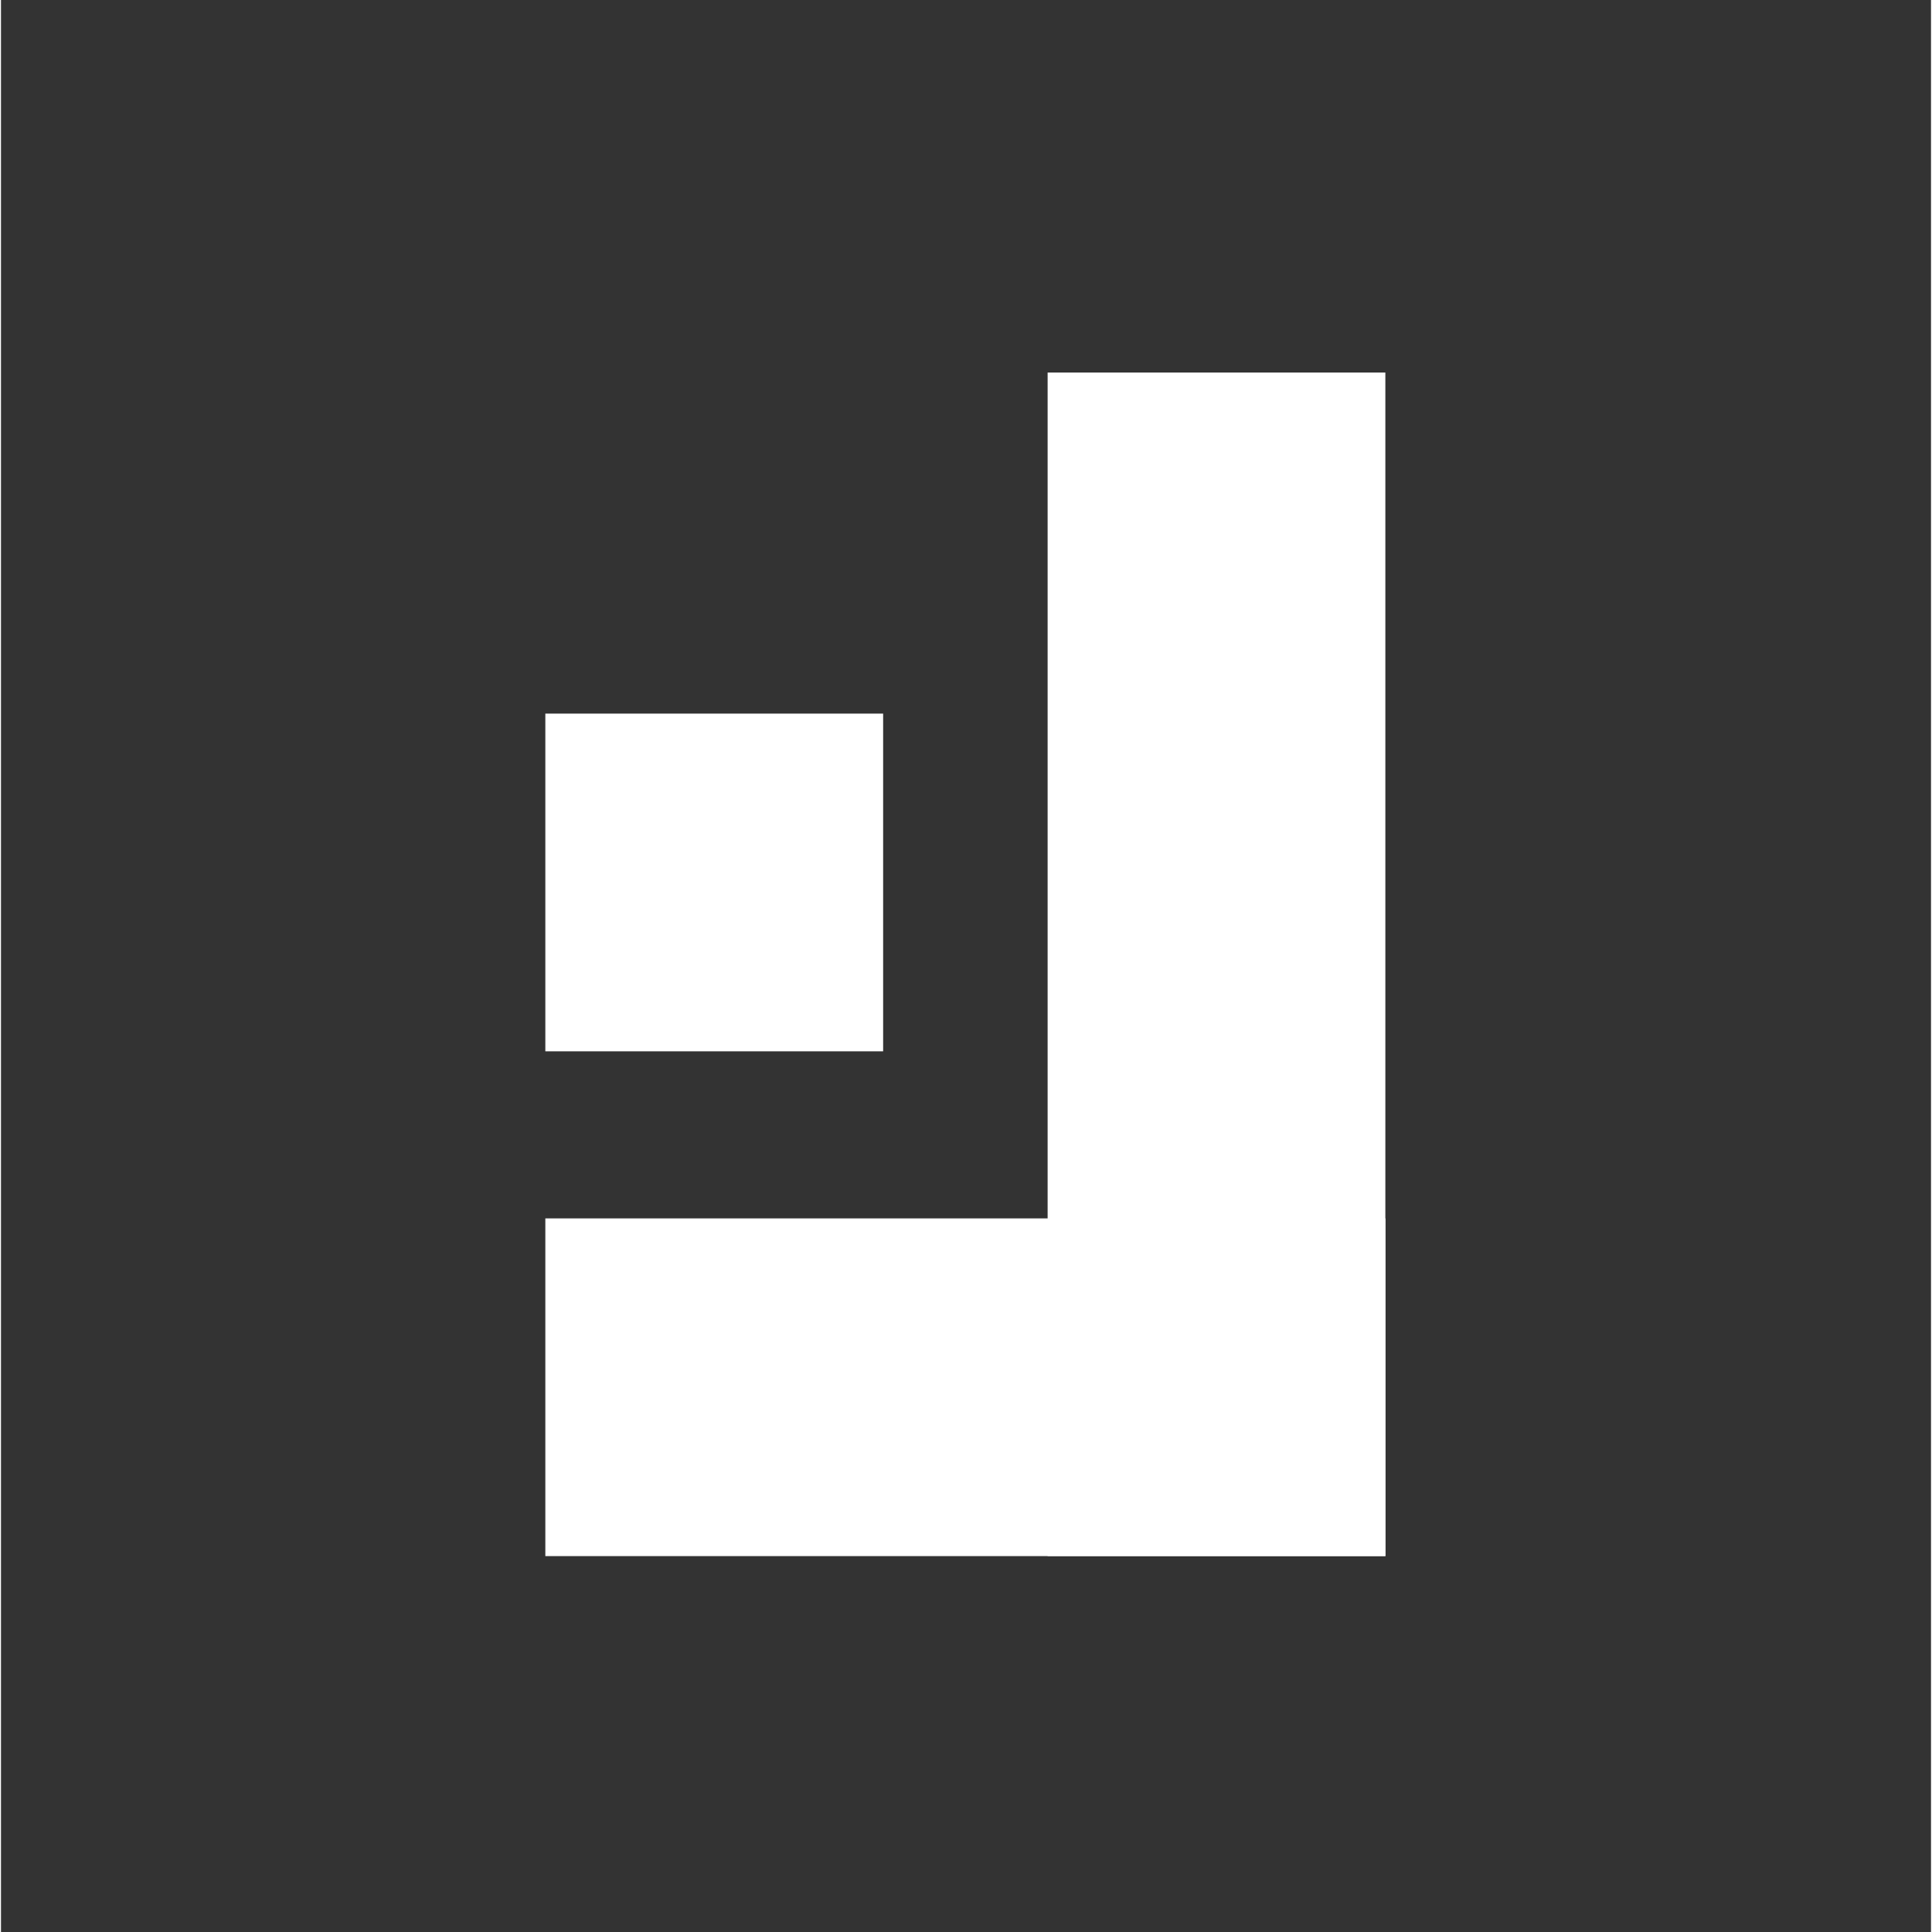<svg xmlns="http://www.w3.org/2000/svg" xmlns:xlink="http://www.w3.org/1999/xlink" width="156" zoomAndPan="magnify" viewBox="0 0 116.88 117" height="156" preserveAspectRatio="xMidYMid meet" version="1.0"><rect x="0" y="0" width="116.88" height="117" fill="#333333" stroke="none"/><defs><clipPath id="fc3fa50611"><path d="M 32.965 43.215 L 53.422 43.215 L 53.422 63.668 L 32.965 63.668 Z M 32.965 43.215 " clip-rule="nonzero"/></clipPath><clipPath id="06505ea6ad"><path d="M 32.965 73.785 L 83.84 73.785 L 83.84 94.238 L 32.965 94.238 Z M 32.965 73.785 " clip-rule="nonzero"/></clipPath><clipPath id="5a822e275e"><path d="M 63.383 22.531 L 83.836 22.531 L 83.836 94.234 L 63.383 94.234 Z M 63.383 22.531 " clip-rule="nonzero"/></clipPath></defs><g clip-path="url(#fc3fa50611)"><path fill="#ffffff" d="M 32.965 43.215 L 53.422 43.215 L 53.422 63.668 L 32.965 63.668 Z M 32.965 43.215 " fill-opacity="1" fill-rule="nonzero"/></g><g clip-path="url(#06505ea6ad)"><path fill="#ffffff" d="M 32.965 73.785 L 83.863 73.785 L 83.863 94.238 L 32.965 94.238 Z M 32.965 73.785 " fill-opacity="1" fill-rule="nonzero"/></g><g clip-path="url(#5a822e275e)"><path fill="#ffffff" d="M 63.383 94.234 L 63.383 22.562 L 83.836 22.562 L 83.836 94.234 Z M 63.383 94.234 " fill-opacity="1" fill-rule="nonzero"/></g></svg>